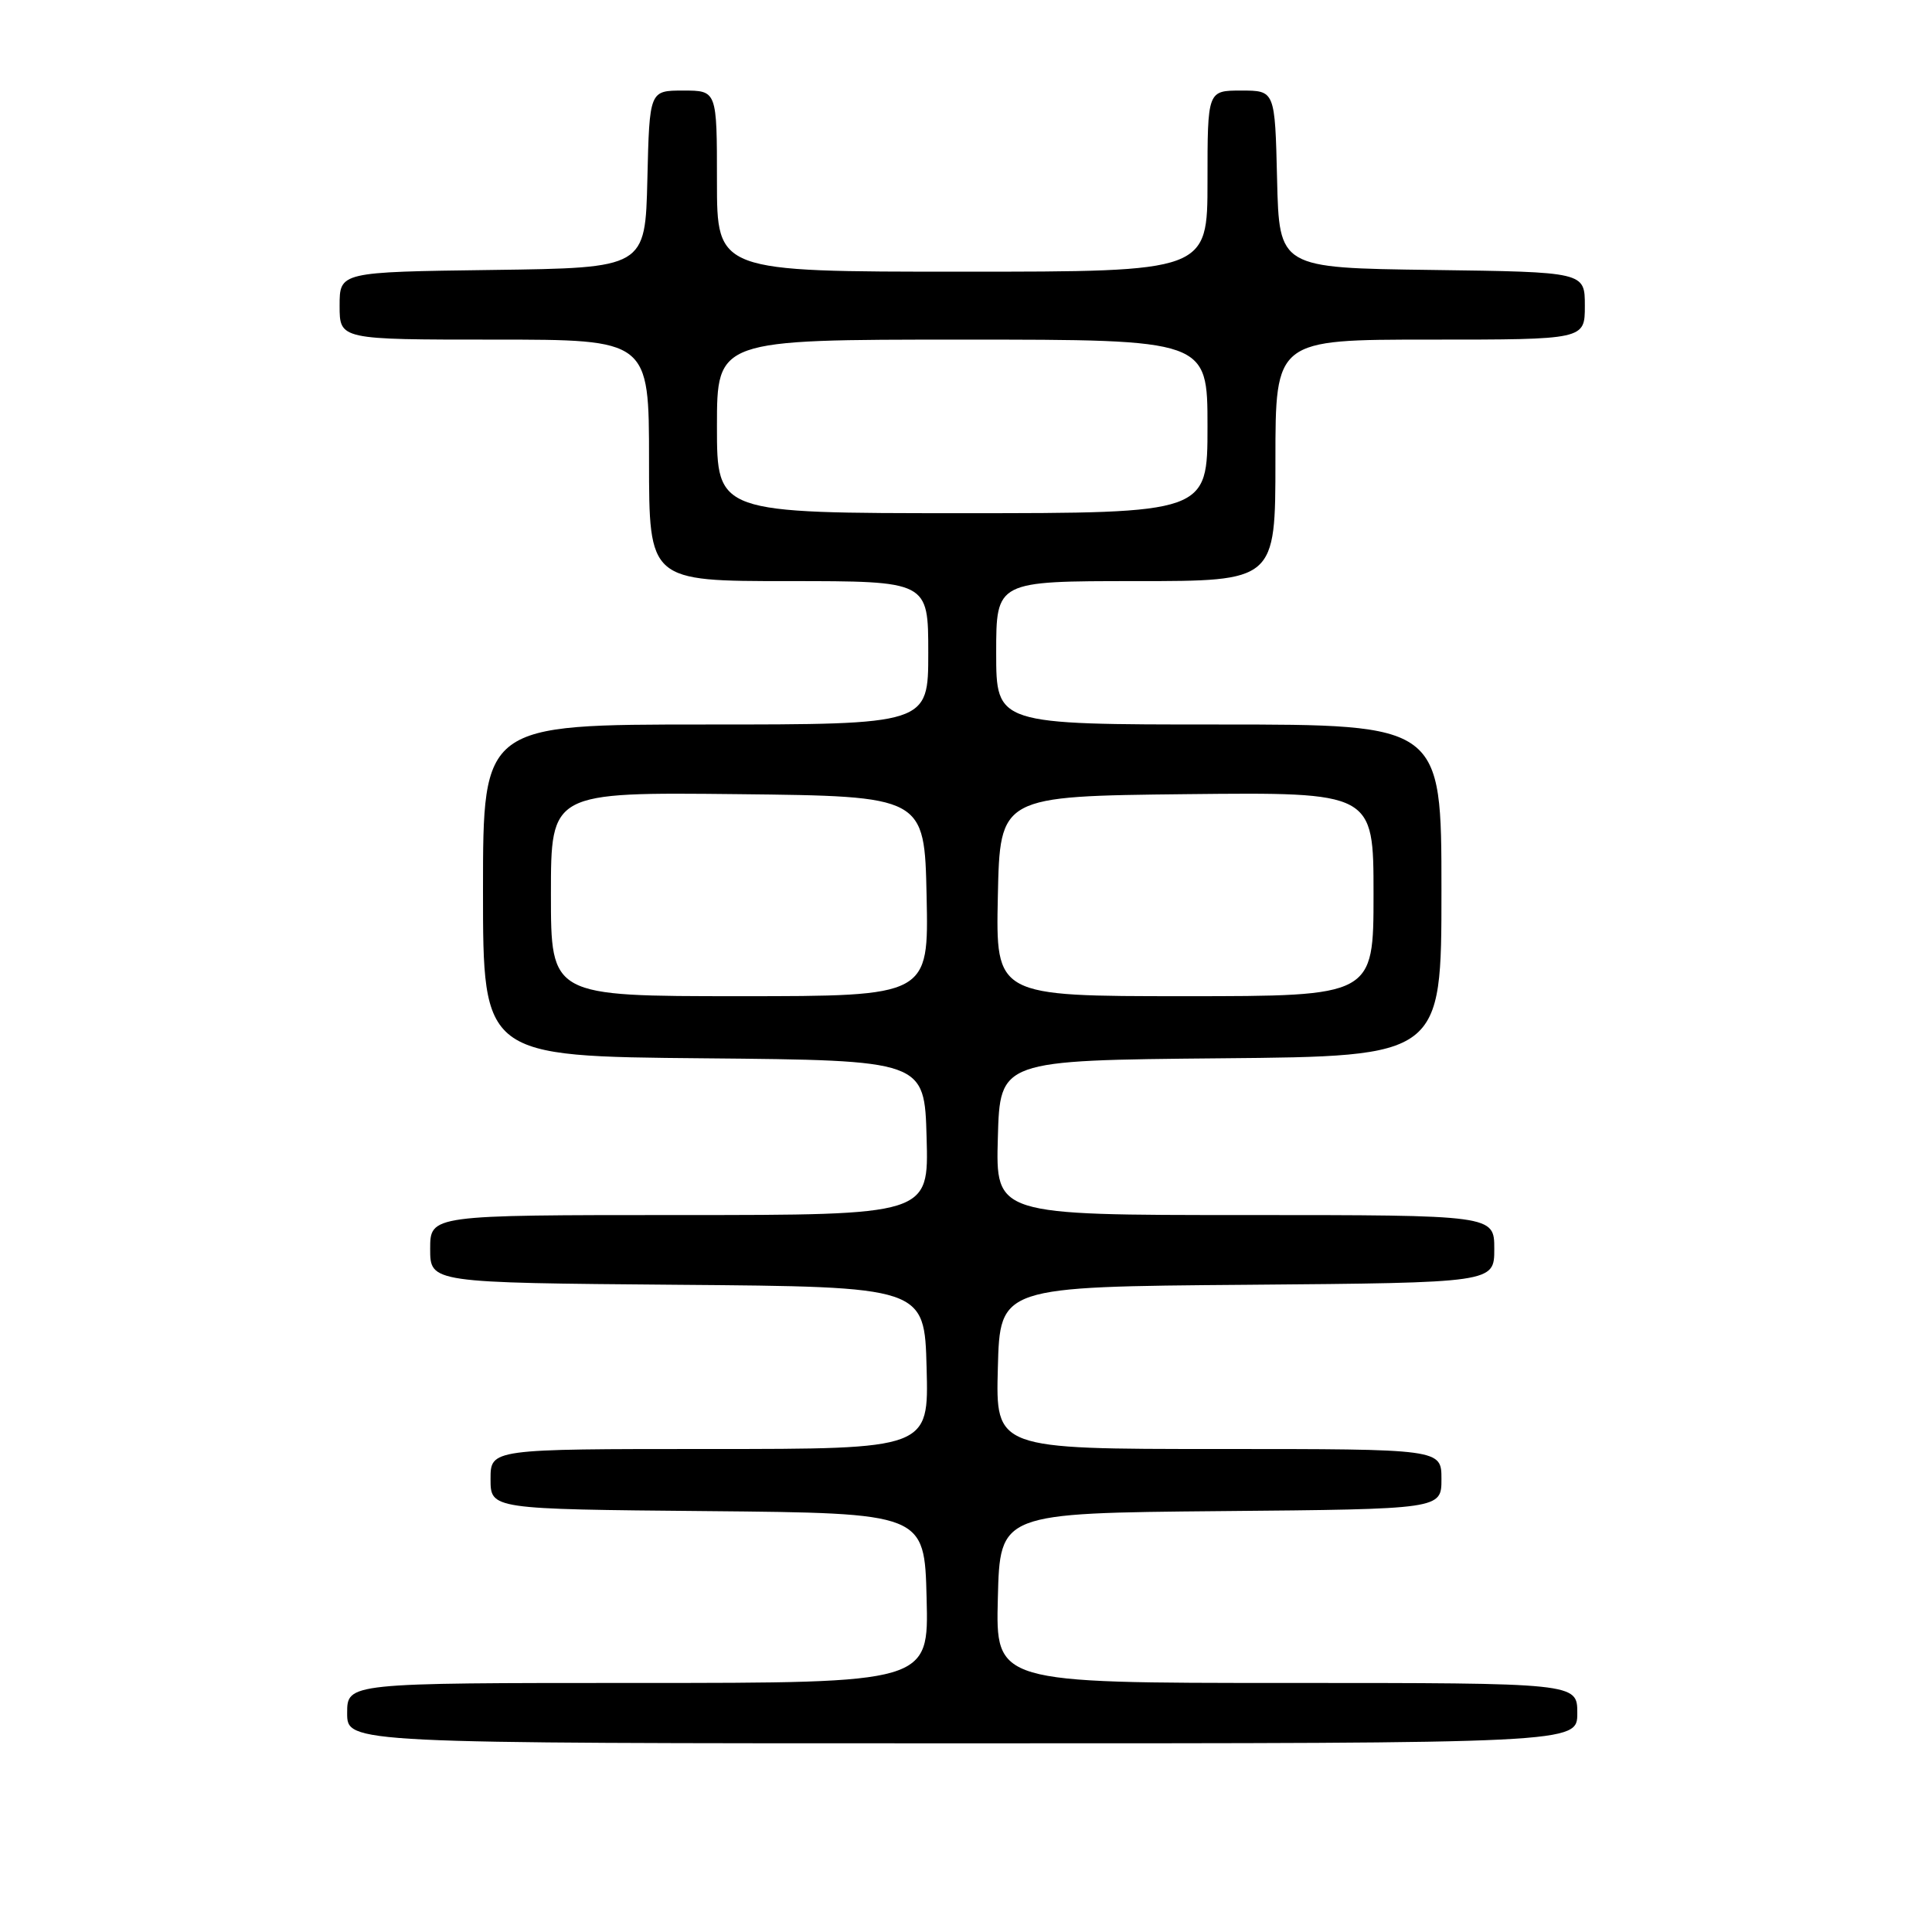 <?xml version="1.0" encoding="UTF-8" standalone="no"?>
<!DOCTYPE svg PUBLIC "-//W3C//DTD SVG 1.1//EN" "http://www.w3.org/Graphics/SVG/1.1/DTD/svg11.dtd" >
<svg xmlns="http://www.w3.org/2000/svg" xmlns:xlink="http://www.w3.org/1999/xlink" version="1.1" viewBox="0 0 256 256">
 <g >
 <path fill="currentColor"
d=" M 209.00 227.00 C 209.00 223.00 209.00 223.00 170.47 223.00 C 131.93 223.00 131.93 223.00 132.22 211.75 C 132.50 200.50 132.50 200.50 161.75 200.23 C 191.00 199.97 191.00 199.97 191.00 195.98 C 191.00 192.00 191.00 192.00 161.47 192.00 C 131.93 192.00 131.93 192.00 132.22 181.25 C 132.50 170.50 132.50 170.50 165.25 170.24 C 198.00 169.97 198.00 169.97 198.00 165.49 C 198.00 161.00 198.00 161.00 164.97 161.00 C 131.93 161.00 131.93 161.00 132.22 150.75 C 132.50 140.50 132.50 140.50 161.75 140.23 C 191.00 139.97 191.00 139.97 191.00 117.98 C 191.00 96.00 191.00 96.00 161.50 96.00 C 132.00 96.00 132.00 96.00 132.00 86.50 C 132.00 77.00 132.00 77.00 150.50 77.00 C 169.00 77.00 169.00 77.00 169.00 61.00 C 169.00 45.00 169.00 45.00 189.50 45.00 C 210.00 45.00 210.00 45.00 210.00 40.52 C 210.00 36.04 210.00 36.04 189.75 35.77 C 169.50 35.50 169.50 35.50 169.22 23.75 C 168.94 12.00 168.94 12.00 164.47 12.00 C 160.00 12.00 160.00 12.00 160.00 24.00 C 160.00 36.00 160.00 36.00 127.50 36.00 C 95.00 36.00 95.00 36.00 95.00 24.00 C 95.00 12.00 95.00 12.00 90.53 12.00 C 86.06 12.00 86.06 12.00 85.78 23.75 C 85.50 35.50 85.50 35.50 65.25 35.77 C 45.00 36.04 45.00 36.04 45.00 40.52 C 45.00 45.00 45.00 45.00 65.50 45.00 C 86.00 45.00 86.00 45.00 86.00 61.00 C 86.00 77.00 86.00 77.00 104.50 77.00 C 123.00 77.00 123.00 77.00 123.00 86.50 C 123.00 96.00 123.00 96.00 93.50 96.00 C 64.00 96.00 64.00 96.00 64.00 117.98 C 64.00 139.97 64.00 139.97 93.25 140.23 C 122.50 140.50 122.50 140.50 122.78 150.75 C 123.07 161.00 123.07 161.00 90.03 161.00 C 57.00 161.00 57.00 161.00 57.00 165.49 C 57.00 169.97 57.00 169.97 89.75 170.24 C 122.50 170.50 122.50 170.50 122.78 181.25 C 123.07 192.00 123.07 192.00 94.03 192.00 C 65.00 192.00 65.00 192.00 65.00 195.98 C 65.00 199.97 65.00 199.97 93.75 200.23 C 122.50 200.50 122.50 200.50 122.78 211.75 C 123.07 223.00 123.07 223.00 84.53 223.00 C 46.00 223.00 46.00 223.00 46.00 227.00 C 46.00 231.00 46.00 231.00 127.50 231.00 C 209.00 231.00 209.00 231.00 209.00 227.00 Z  M 73.00 118.48 C 73.00 104.97 73.00 104.97 97.75 105.23 C 122.50 105.50 122.50 105.50 122.78 118.75 C 123.06 132.00 123.06 132.00 98.03 132.00 C 73.00 132.00 73.00 132.00 73.00 118.48 Z  M 132.22 118.75 C 132.50 105.50 132.50 105.50 157.25 105.23 C 182.00 104.97 182.00 104.97 182.00 118.48 C 182.00 132.00 182.00 132.00 156.97 132.00 C 131.94 132.00 131.94 132.00 132.22 118.75 Z  M 95.00 56.50 C 95.00 45.00 95.00 45.00 127.50 45.00 C 160.00 45.00 160.00 45.00 160.00 56.50 C 160.00 68.00 160.00 68.00 127.50 68.00 C 95.00 68.00 95.00 68.00 95.00 56.50 Z "/>
</g>
</svg>
